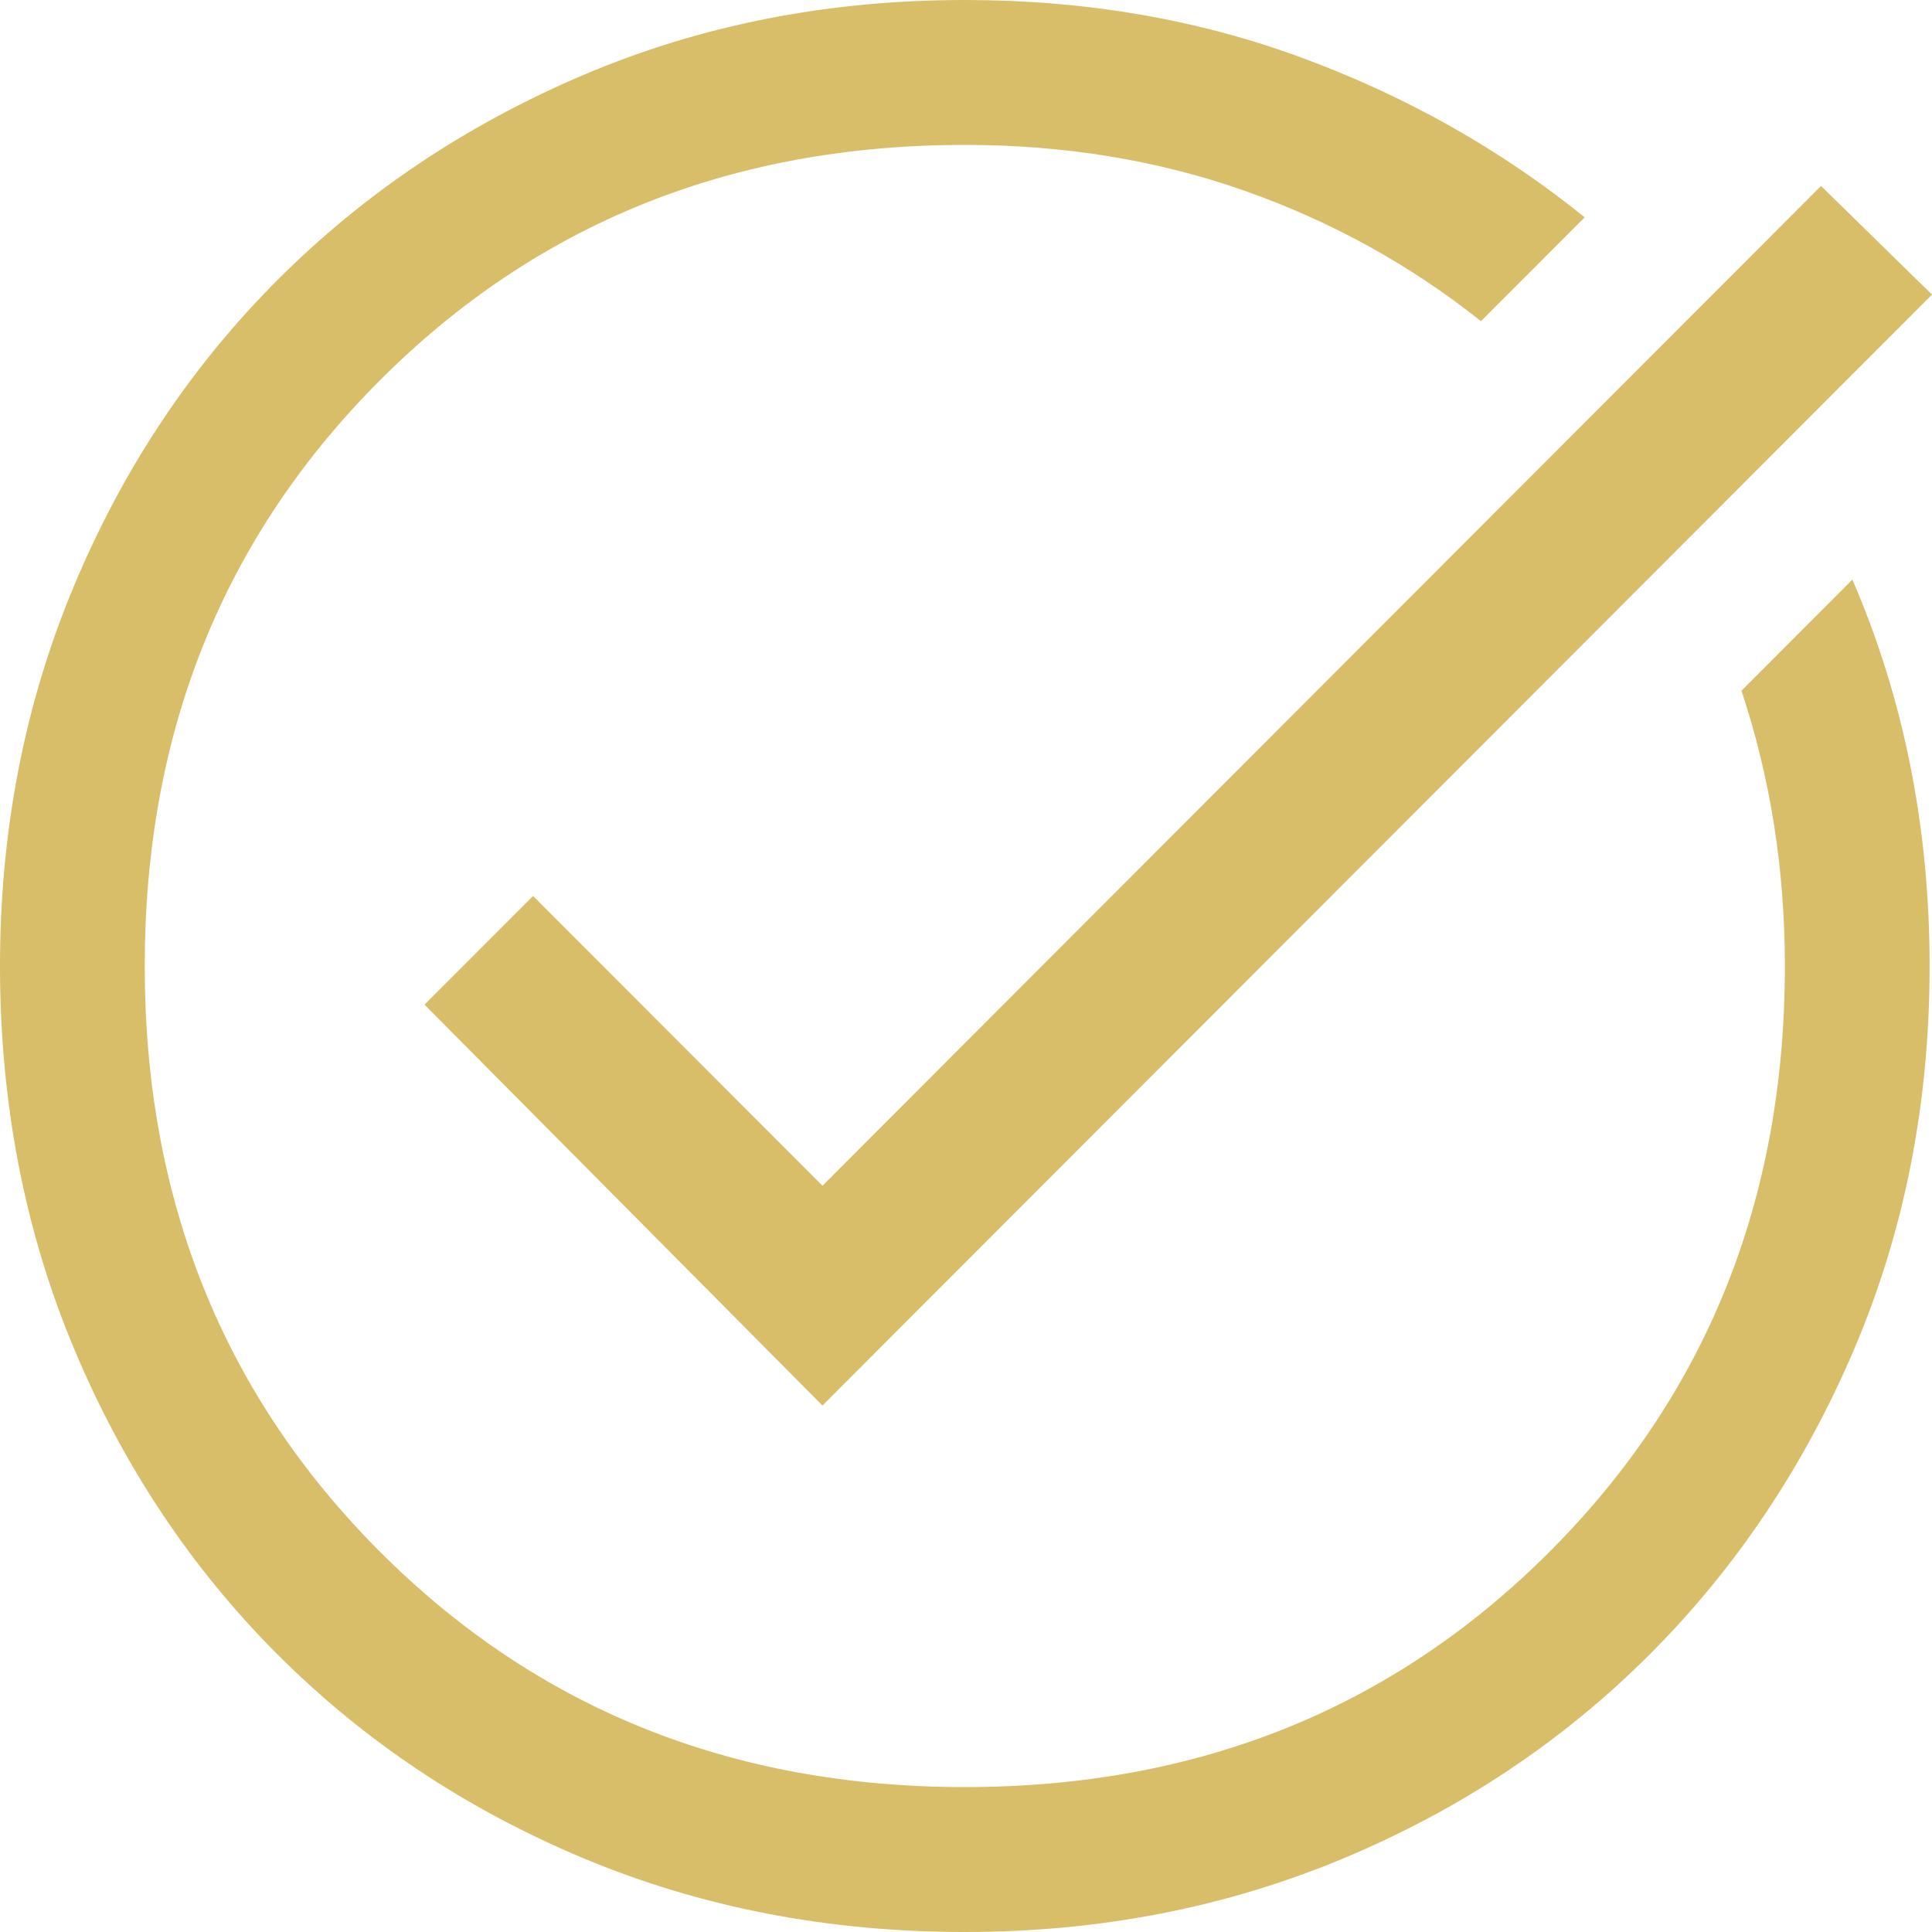<svg width="34" height="34" viewBox="0 0 34 34" fill="none" xmlns="http://www.w3.org/2000/svg">
<path d="M16.979 34C14.573 34 12.338 33.568 10.272 32.704C8.206 31.84 6.409 30.642 4.881 29.113C3.353 27.582 2.158 25.783 1.295 23.715C0.432 21.647 0 19.408 0 17C0 14.62 0.432 12.396 1.295 10.328C2.158 8.259 3.353 6.46 4.881 4.93C6.409 3.4 8.206 2.196 10.272 1.317C12.338 0.439 14.573 0 16.979 0C19.101 0 21.082 0.34 22.921 1.02C24.761 1.7 26.416 2.635 27.888 3.825L26.062 5.652C24.817 4.661 23.431 3.896 21.903 3.357C20.375 2.819 18.733 2.55 16.979 2.55C12.876 2.55 9.444 3.931 6.685 6.694C3.926 9.456 2.547 12.892 2.547 17C2.547 21.108 3.926 24.544 6.685 27.306C9.444 30.069 12.876 31.45 16.979 31.45C21.082 31.45 24.513 30.069 27.272 27.306C30.031 24.544 31.411 21.108 31.411 17C31.411 16.15 31.347 15.321 31.22 14.514C31.092 13.706 30.901 12.92 30.647 12.155L32.599 10.2C33.052 11.248 33.392 12.339 33.618 13.473C33.844 14.606 33.958 15.782 33.958 17C33.958 19.408 33.519 21.647 32.642 23.715C31.765 25.783 30.562 27.582 29.034 29.113C27.506 30.642 25.709 31.84 23.643 32.704C21.577 33.568 19.356 34 16.979 34ZM14.474 24.735L7.471 17.68L9.381 15.768L14.474 20.867L32.047 3.272L34 5.185L14.474 24.735Z" fill="#D8BE69"/>
</svg>
